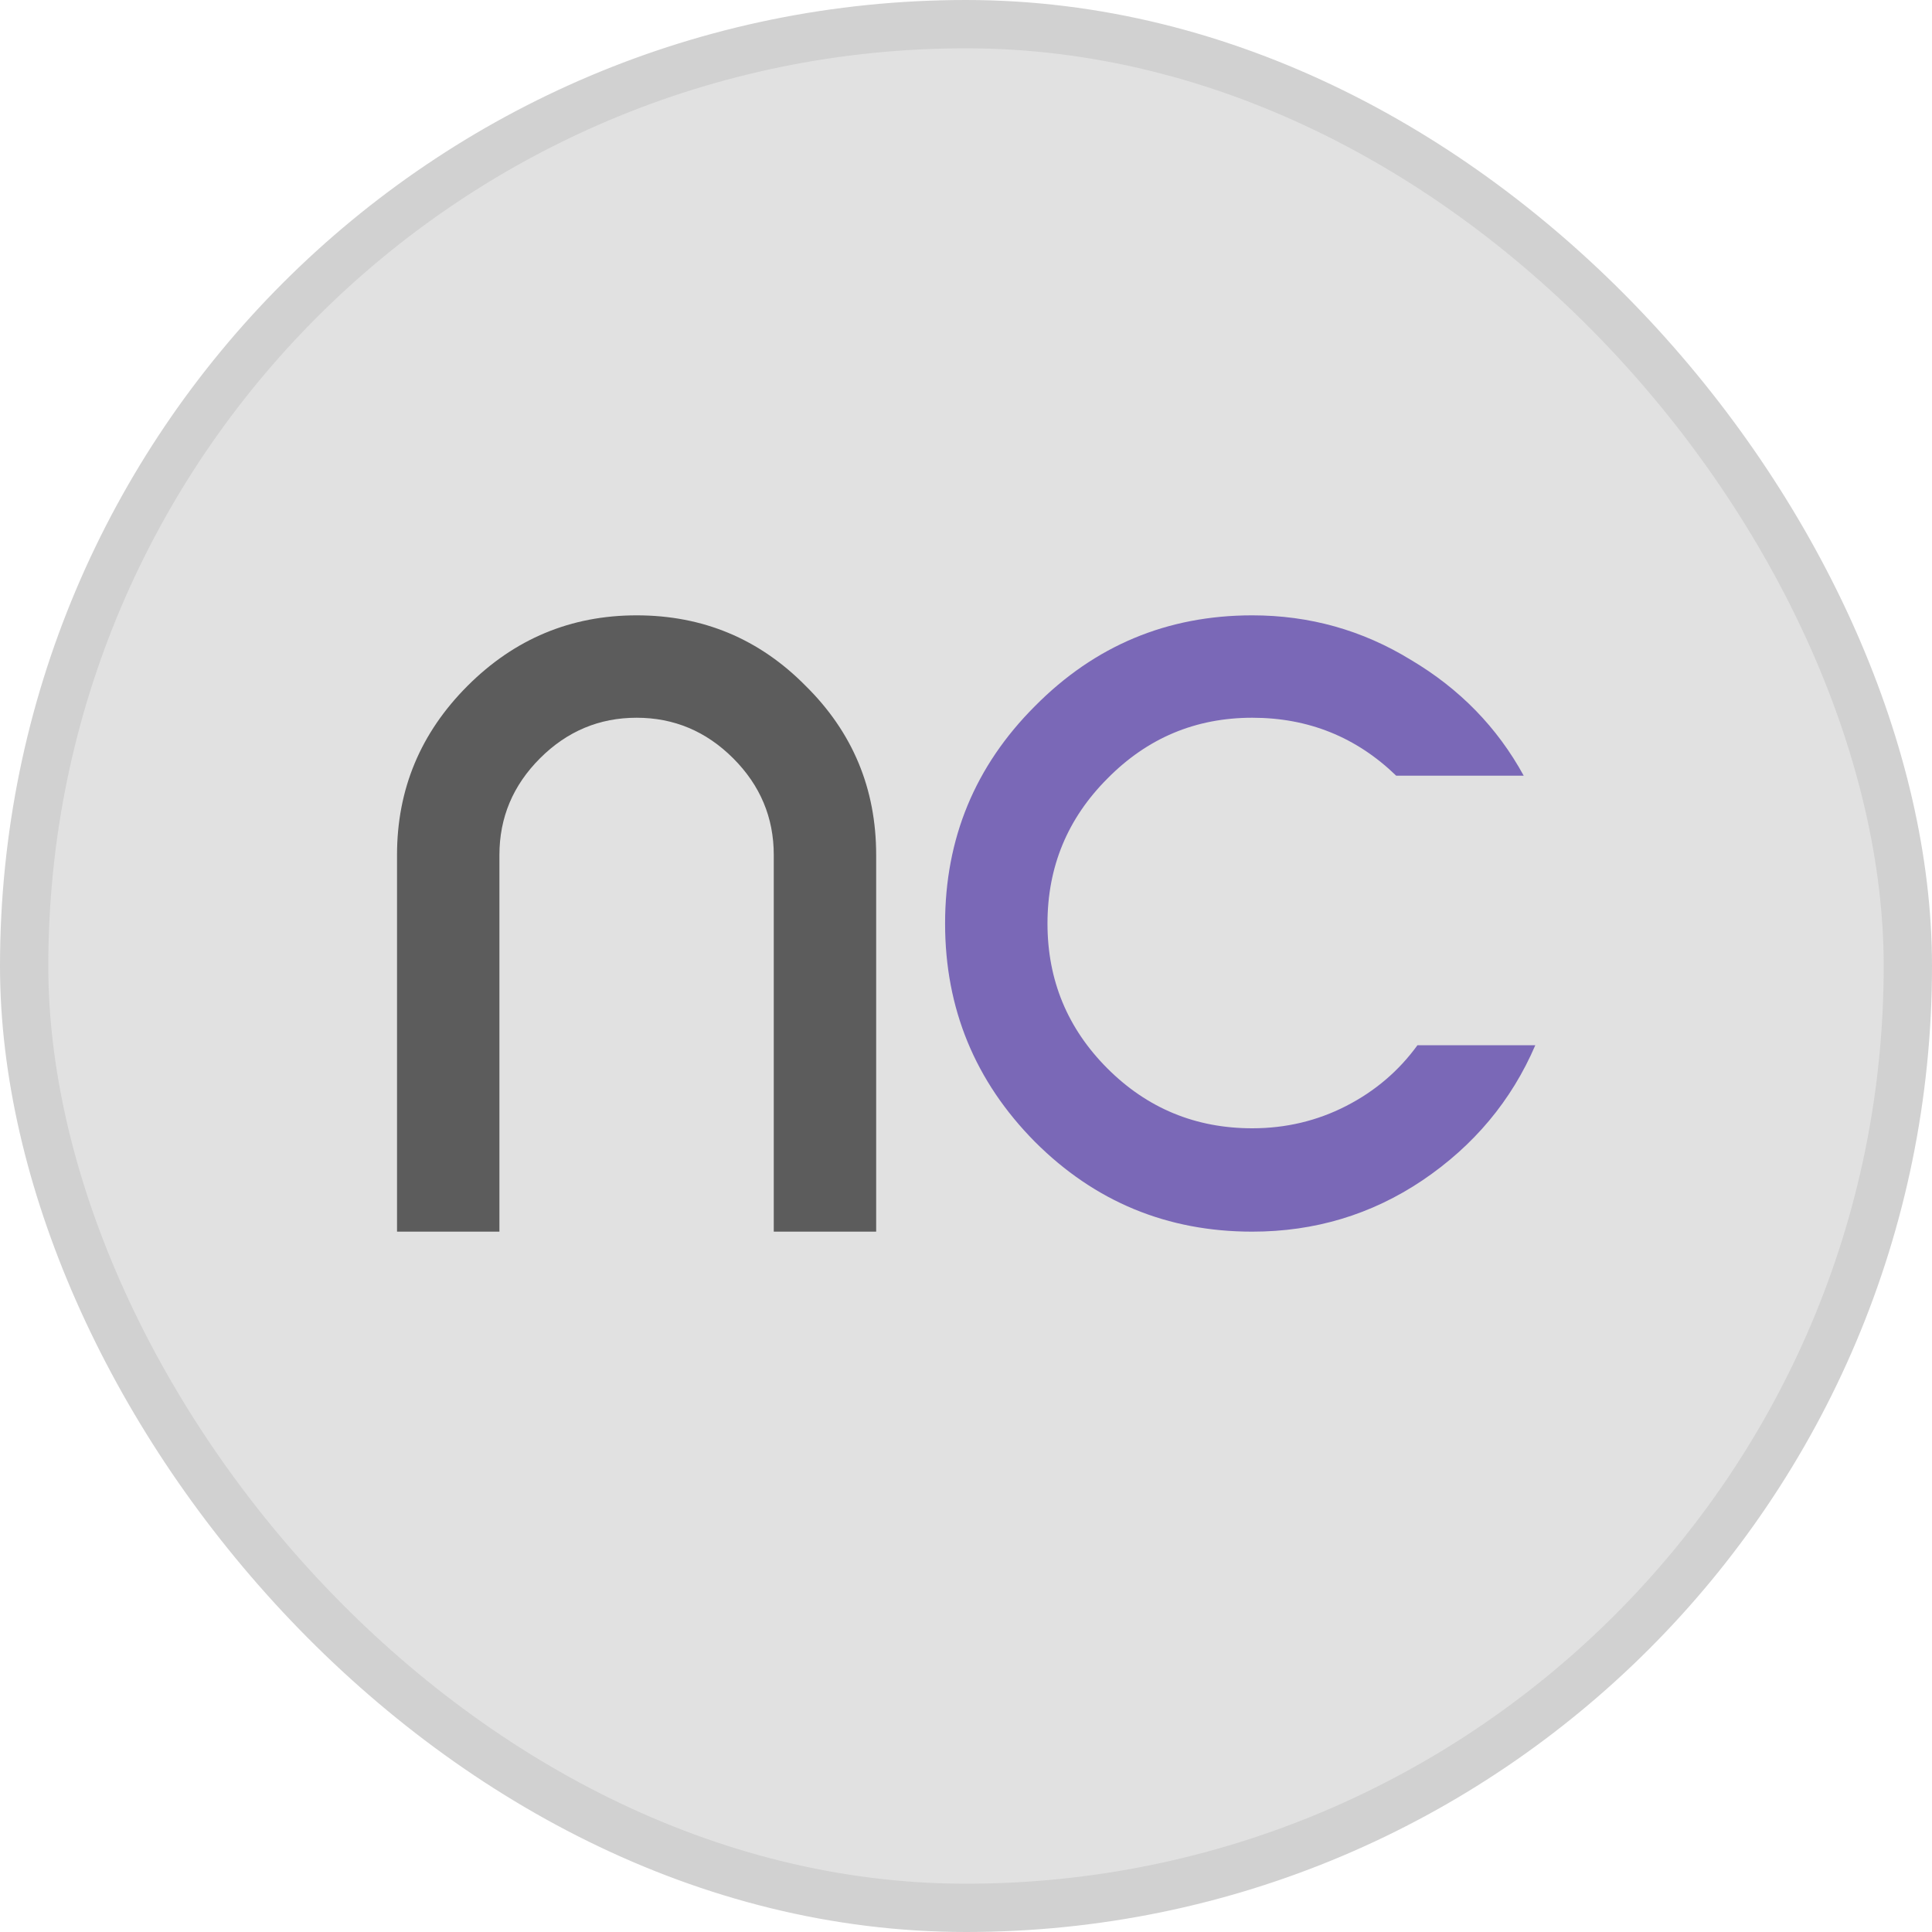 <svg width="40" height="40" viewBox="0 0 40 40" fill="none" xmlns="http://www.w3.org/2000/svg">
<rect x="0.5" y="0.5" width="39" height="39" rx="19.5" fill="#E1E1E1"/>
<path d="M8.22 25.5V17.7C8.22 16.34 8.707 15.173 9.68 14.2C10.653 13.227 11.82 12.74 13.18 12.74C14.553 12.74 15.72 13.227 16.68 14.2C17.653 15.16 18.14 16.327 18.14 17.7V25.5H16.02V17.7C16.02 16.927 15.74 16.26 15.18 15.7C14.62 15.14 13.953 14.86 13.18 14.86C12.407 14.86 11.74 15.14 11.18 15.7C10.62 16.26 10.34 16.927 10.34 17.7V25.5H8.22Z" fill="#5C5C5C"/>
<path d="M25.927 12.74C27.114 12.74 28.207 13.047 29.207 13.66C30.221 14.26 31 15.06 31.547 16.06H28.907C28.081 15.26 27.087 14.86 25.927 14.86C24.754 14.86 23.754 15.28 22.927 16.12C22.101 16.947 21.687 17.947 21.687 19.12C21.687 20.293 22.101 21.293 22.927 22.12C23.754 22.947 24.754 23.36 25.927 23.36C26.62 23.36 27.267 23.207 27.867 22.9C28.467 22.593 28.96 22.173 29.347 21.64H31.787C31.294 22.787 30.514 23.72 29.447 24.44C28.394 25.147 27.221 25.5 25.927 25.5C24.167 25.5 22.667 24.88 21.427 23.64C20.187 22.387 19.567 20.88 19.567 19.12C19.567 17.36 20.187 15.86 21.427 14.62C22.667 13.367 24.167 12.74 25.927 12.74Z" fill="#7A68B7"/>
<rect x="0.5" y="0.5" width="39" height="39" rx="19.5" stroke="#D1D1D1"/>
</svg>
